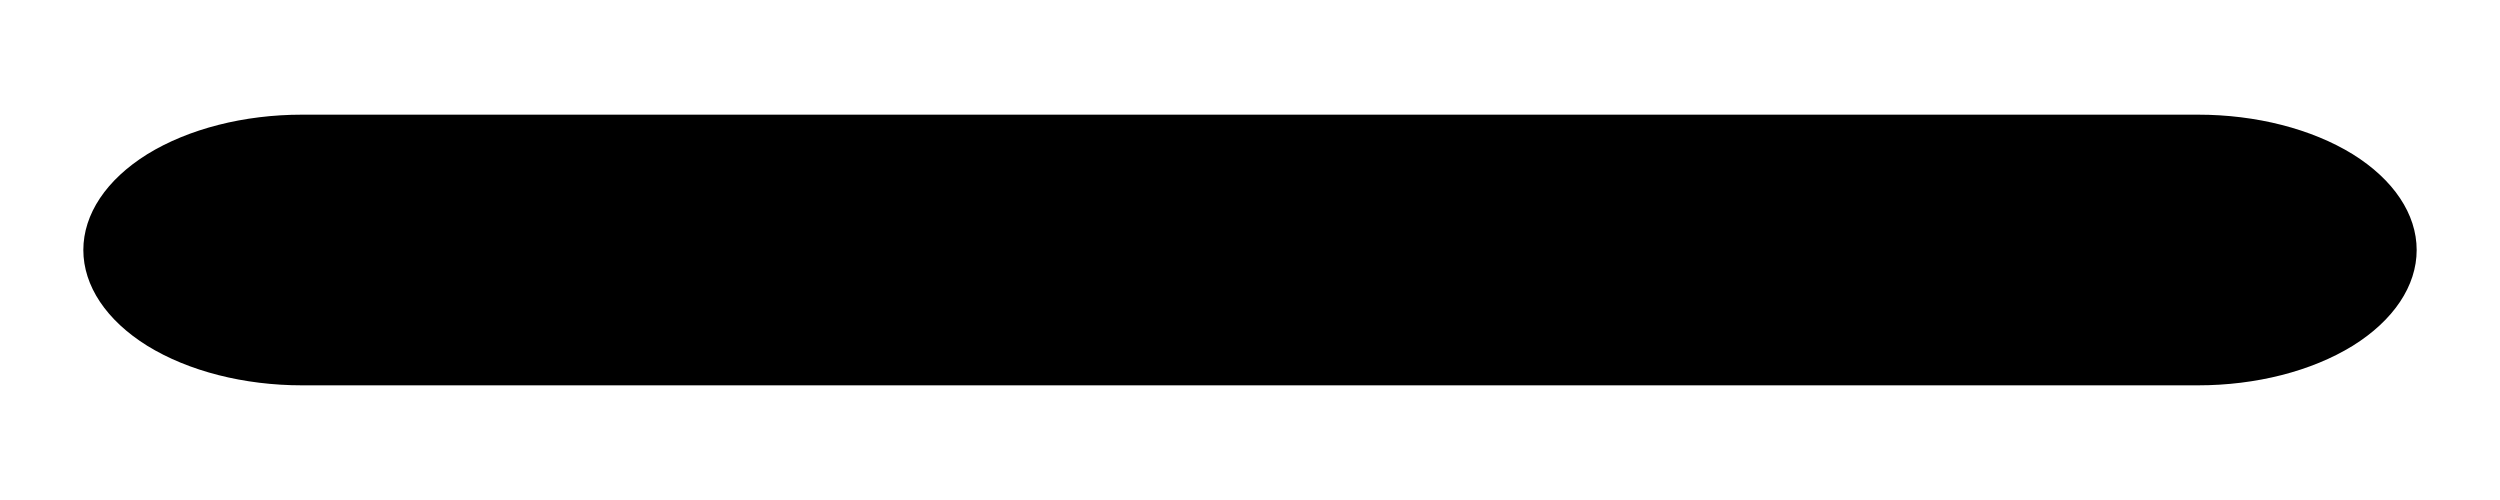 <svg width="15" height="3" viewBox="0 0 15 3" fill="none" xmlns="http://www.w3.org/2000/svg">
    <path
        d="M0.5 1.5C0.5 1.285 0.638 1.078 0.884 0.925C1.131 0.773 1.464 0.688 1.812 0.688H13.188C13.536 0.688 13.869 0.773 14.116 0.925C14.362 1.078 14.5 1.285 14.5 1.5C14.5 1.715 14.362 1.922 14.116 2.075C13.869 2.227 13.536 2.312 13.188 2.312H1.812C1.464 2.312 1.131 2.227 0.884 2.075C0.638 1.922 0.5 1.715 0.5 1.5Z"
        fill="black" />
</svg>